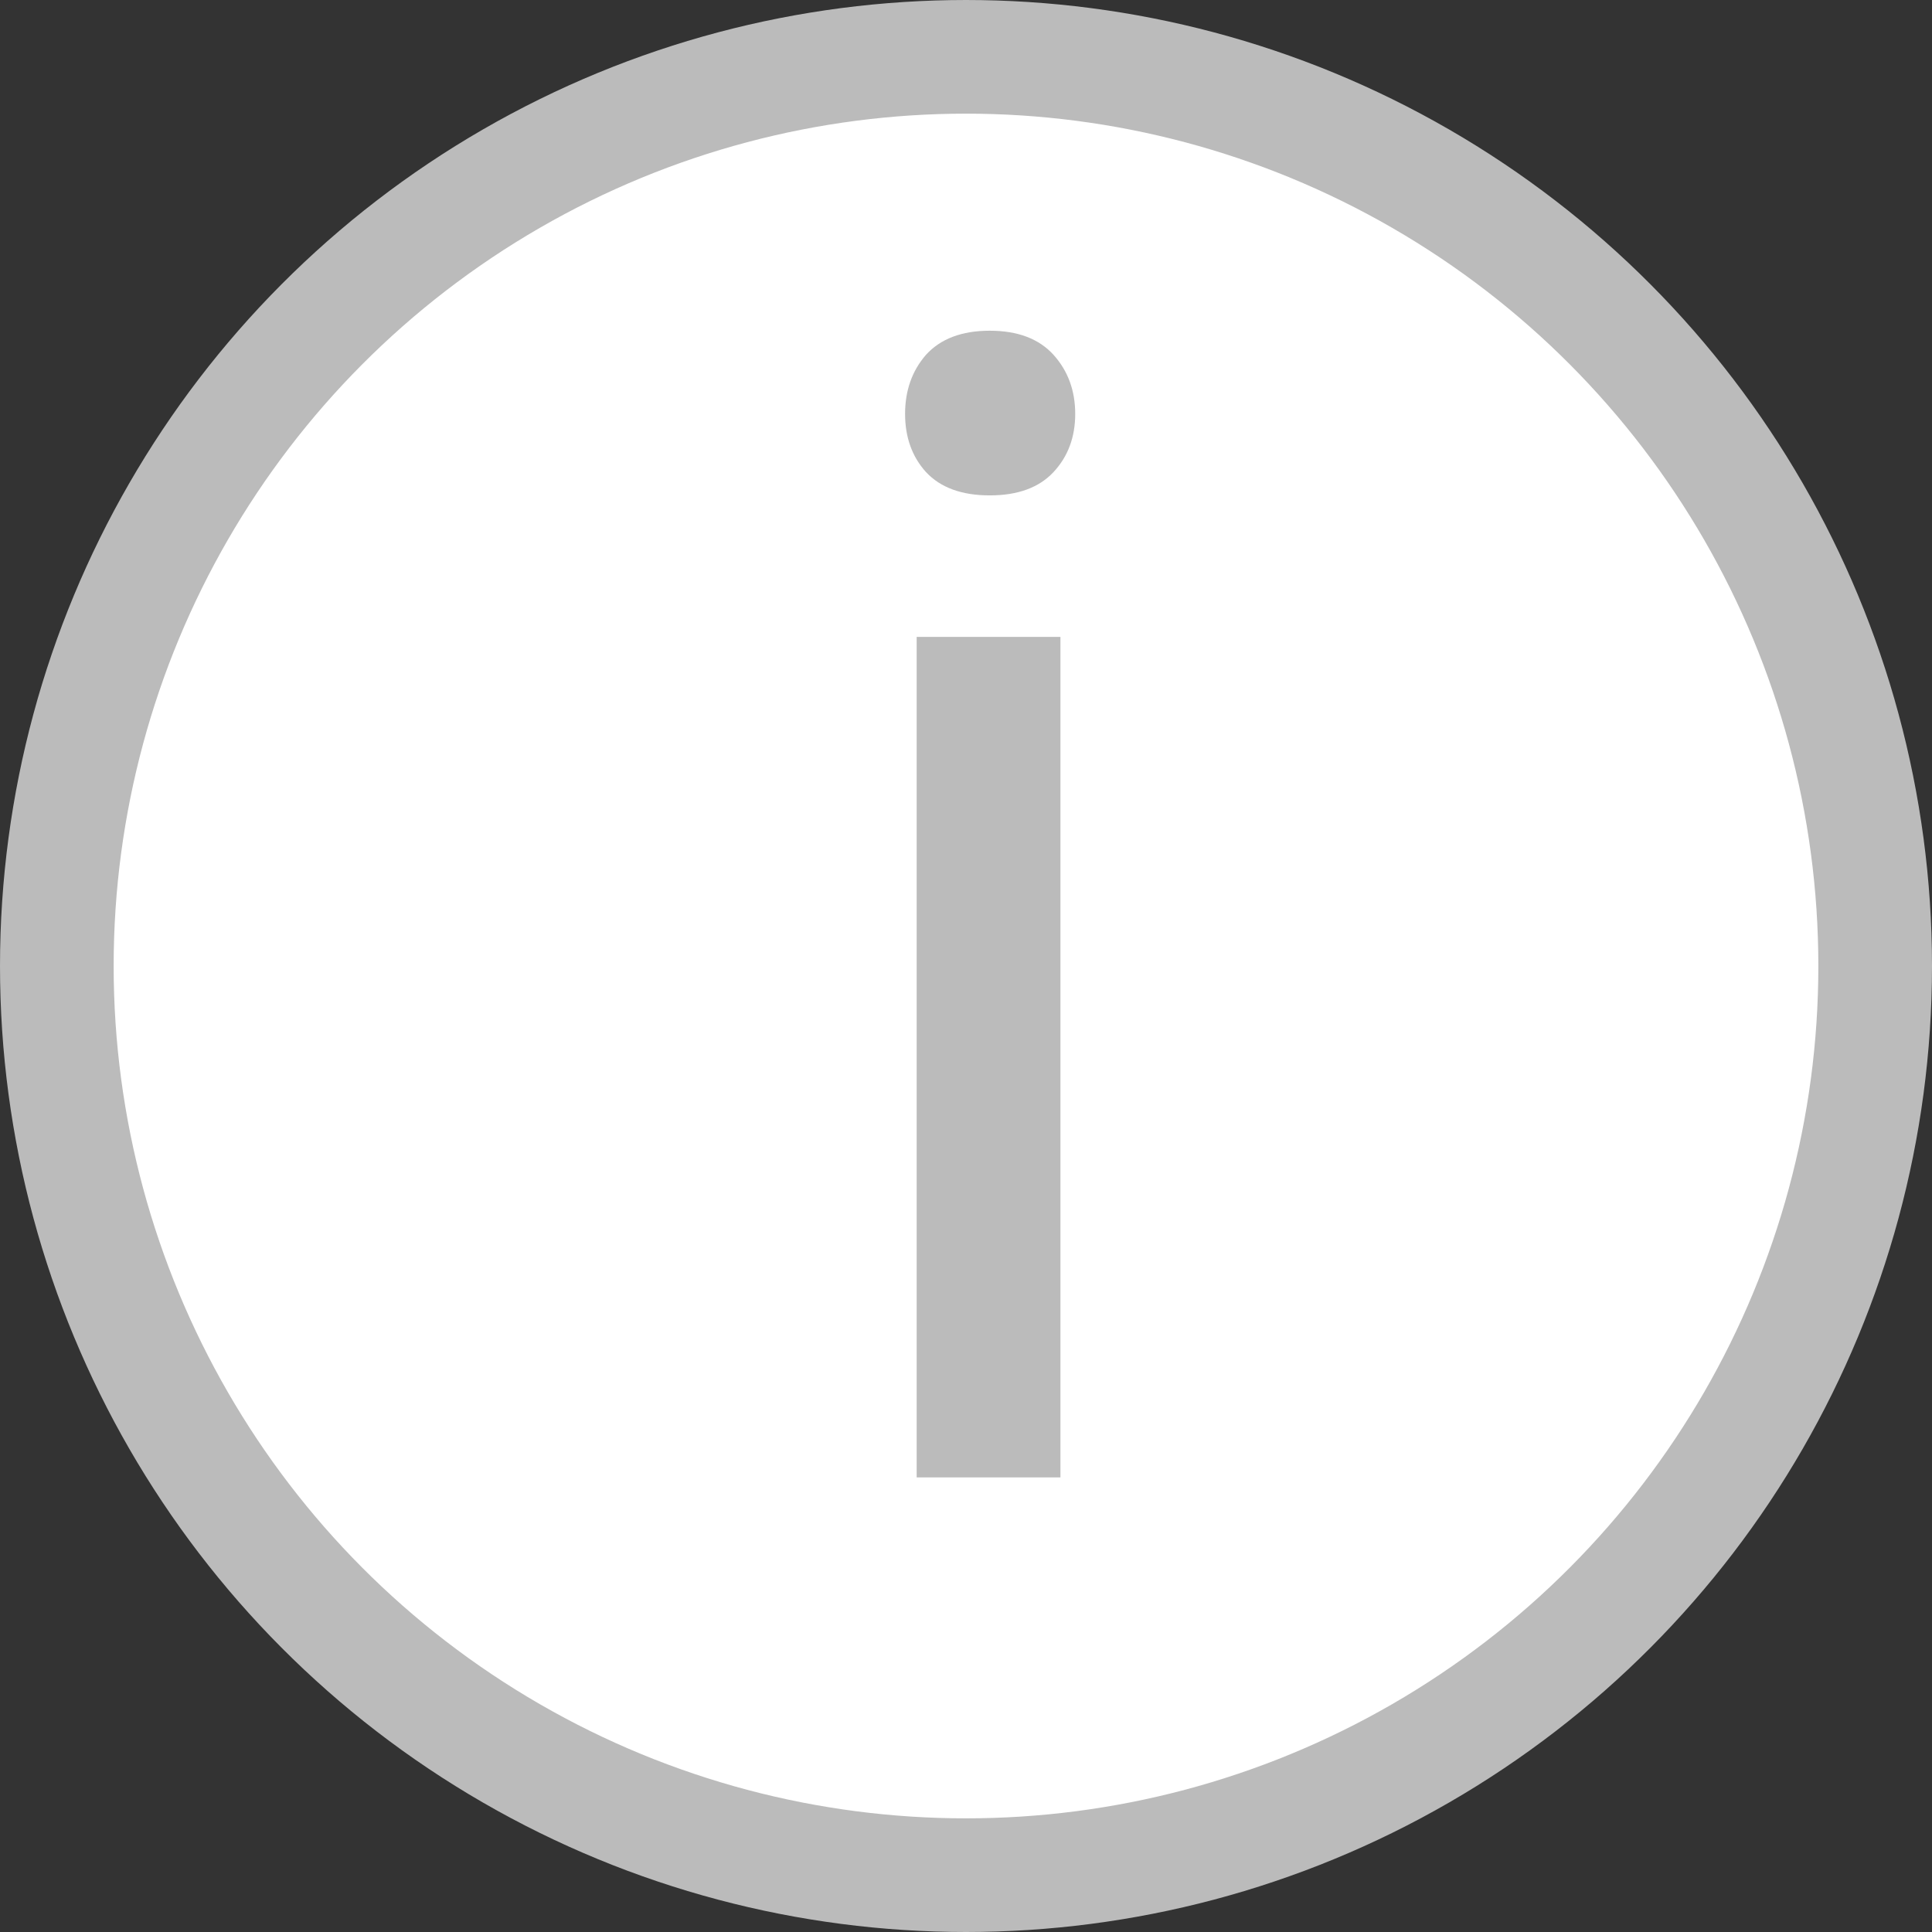 <svg width="17" height="17" viewBox="0 0 17 17" fill="none" xmlns="http://www.w3.org/2000/svg">
<rect x="0" y="0" width="17" height="17" fill="#333333" stroke="none"/>
<circle cx="8.5" cy="8.5" r="8" fill="white" stroke="#BBBBBB"/>
<path d="M9.331 13H8.066V5.604H9.331V13ZM7.964 3.642C7.964 3.437 8.025 3.263 8.148 3.122C8.276 2.981 8.463 2.91 8.709 2.91C8.955 2.91 9.142 2.981 9.27 3.122C9.397 3.263 9.461 3.437 9.461 3.642C9.461 3.847 9.397 4.018 9.27 4.154C9.142 4.291 8.955 4.359 8.709 4.359C8.463 4.359 8.276 4.291 8.148 4.154C8.025 4.018 7.964 3.847 7.964 3.642Z" fill="#BBBBBB"/>
</svg>
